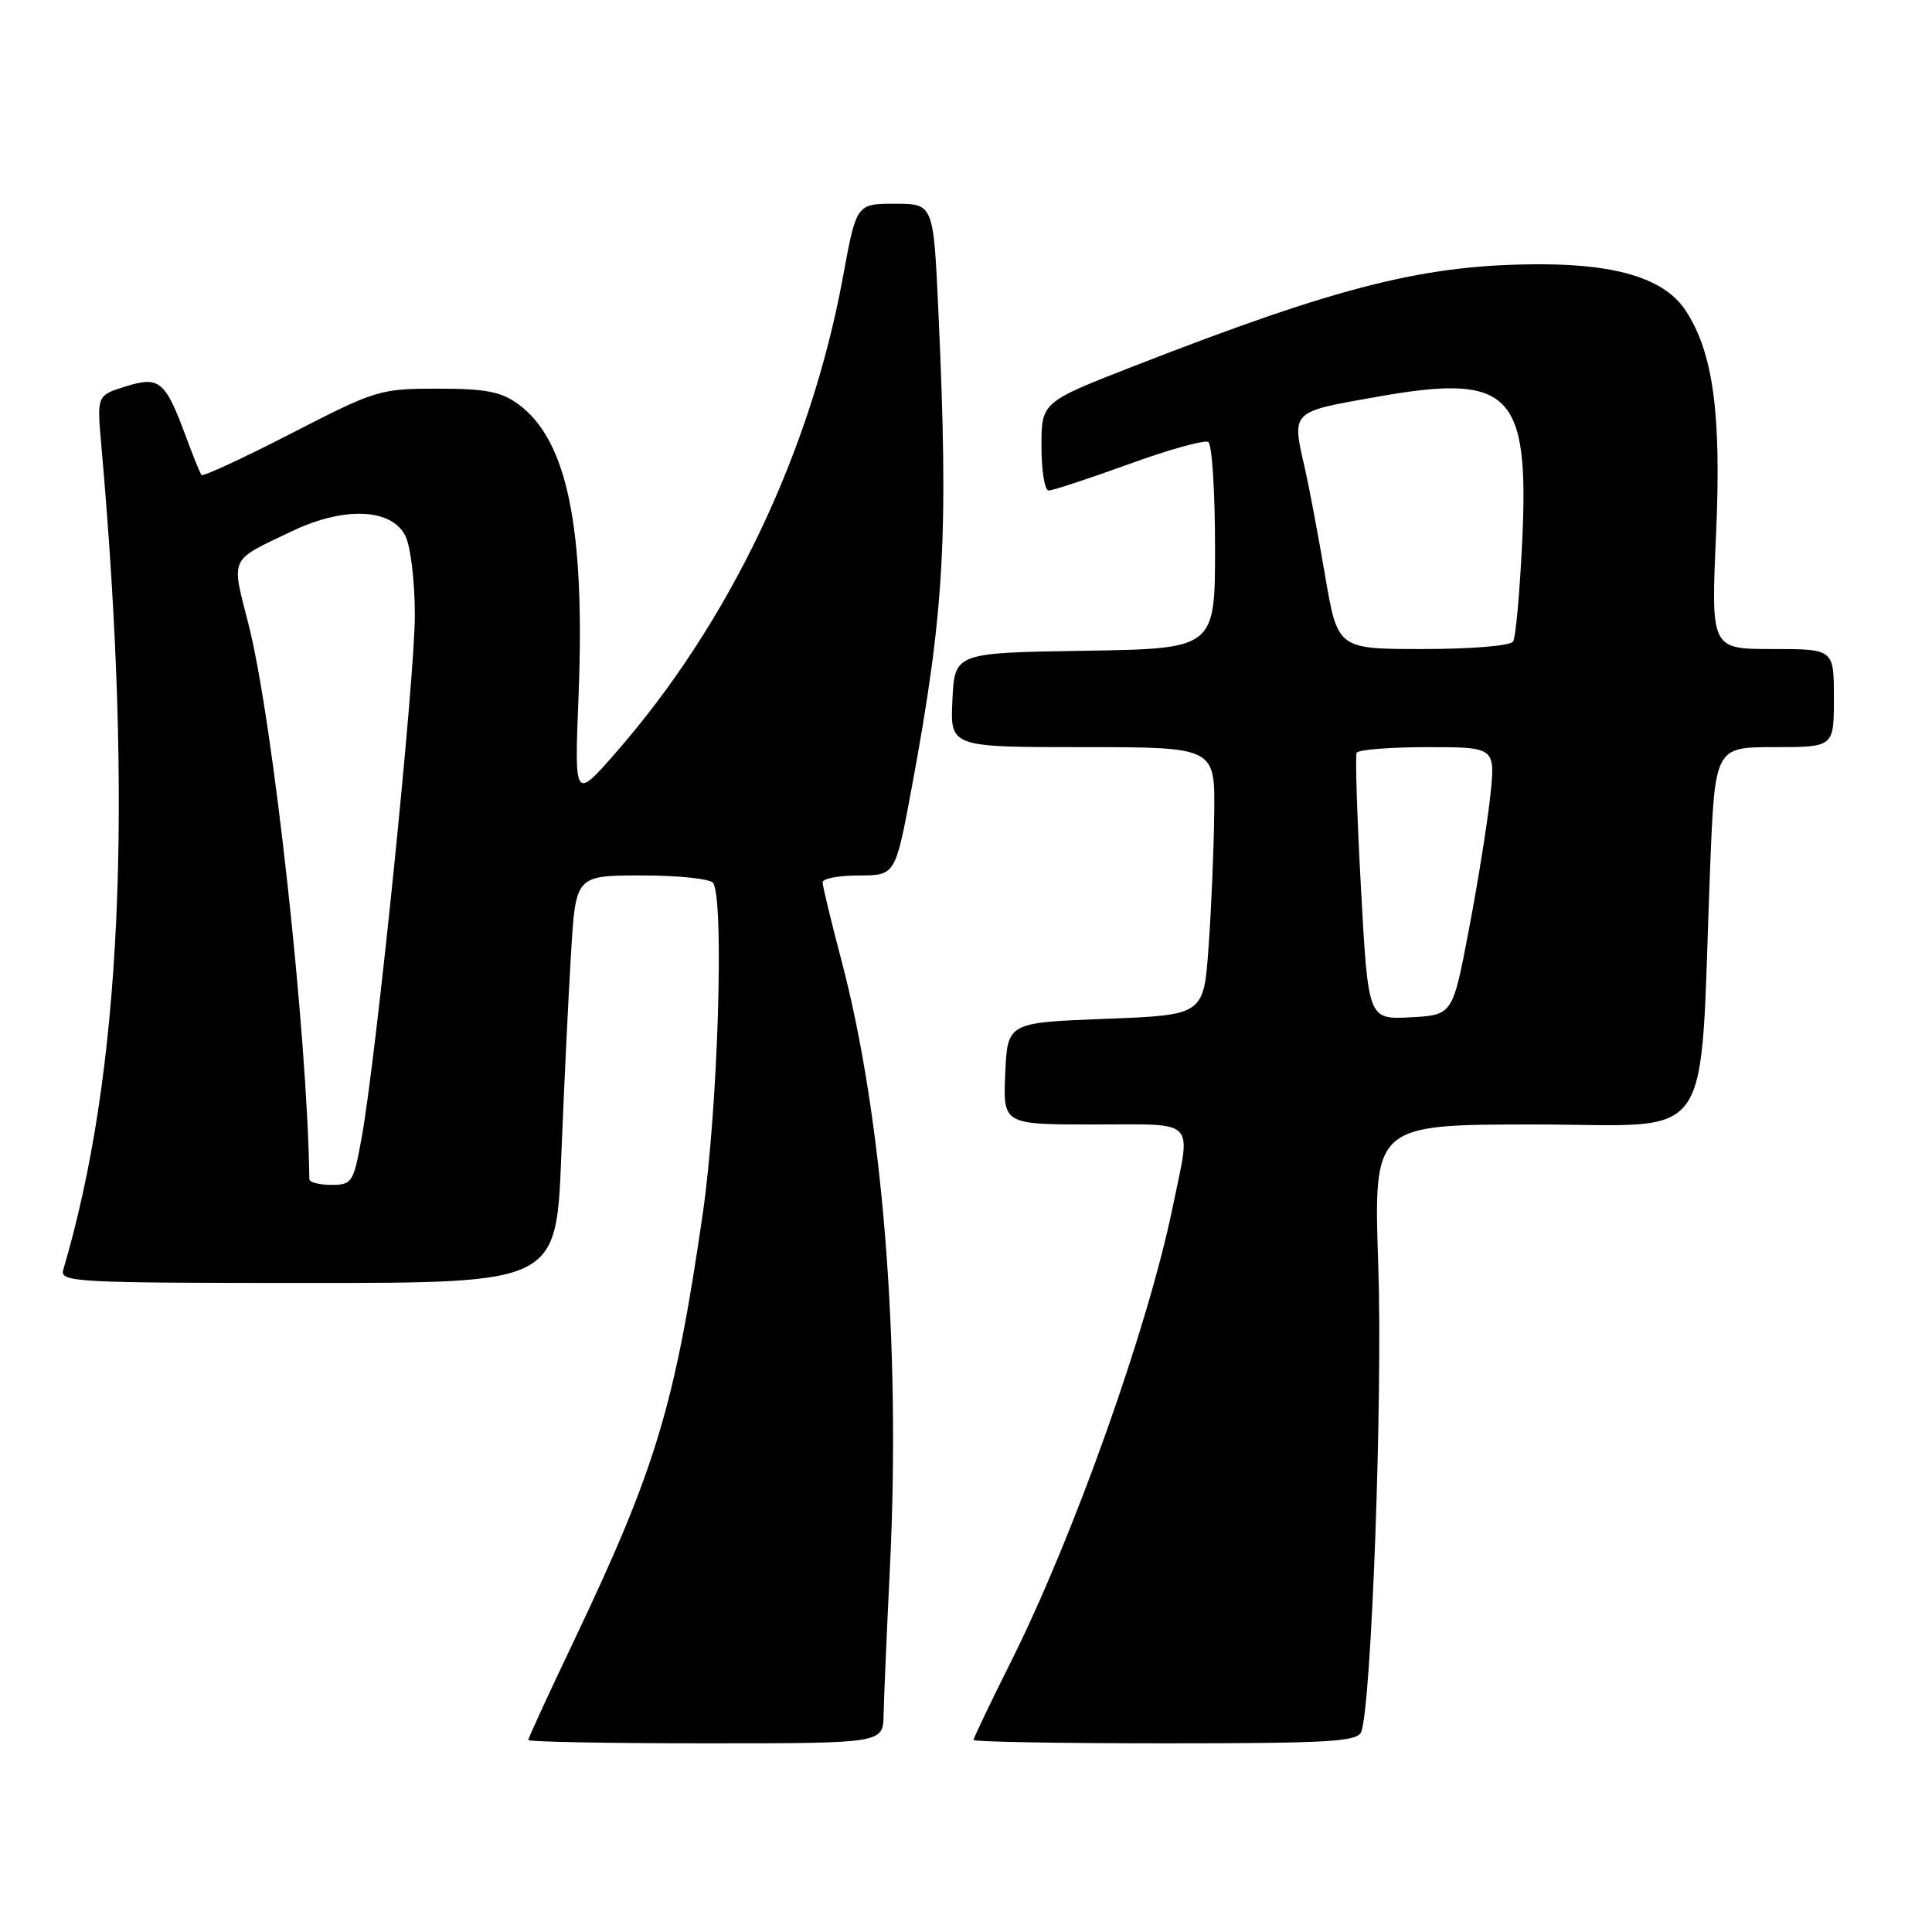 <?xml version="1.0" encoding="UTF-8" standalone="no"?>
<!DOCTYPE svg PUBLIC "-//W3C//DTD SVG 1.1//EN" "http://www.w3.org/Graphics/SVG/1.1/DTD/svg11.dtd" >
<svg xmlns="http://www.w3.org/2000/svg" xmlns:xlink="http://www.w3.org/1999/xlink" version="1.1" viewBox="0 0 256 256">
 <g >
 <path fill="currentColor"
d=" M 117.08 227.25 C 117.12 225.19 117.50 216.30 117.93 207.50 C 119.36 177.80 116.96 147.89 111.47 127.16 C 110.11 122.02 109.00 117.41 109.00 116.91 C 109.00 116.41 111.17 116.00 113.82 116.00 C 118.65 116.00 118.65 116.00 120.83 104.25 C 125.15 80.93 125.70 70.98 124.34 41.25 C 123.69 27.00 123.69 27.00 118.58 27.00 C 113.48 27.00 113.48 27.00 111.69 36.72 C 107.41 59.97 96.63 82.54 81.58 99.75 C 76.11 106.00 76.11 106.00 76.66 92.25 C 77.55 69.88 75.16 58.30 68.68 53.56 C 66.39 51.89 64.36 51.50 57.98 51.50 C 50.34 51.50 49.79 51.67 38.58 57.44 C 32.23 60.70 26.89 63.18 26.70 62.94 C 26.51 62.70 25.59 60.44 24.66 57.91 C 21.89 50.44 21.14 49.81 16.67 51.20 C 12.84 52.39 12.84 52.39 13.42 58.94 C 17.70 107.21 16.09 142.23 8.38 168.25 C 7.90 169.89 9.90 170.00 40.78 170.00 C 73.70 170.00 73.70 170.00 74.37 153.25 C 74.74 144.04 75.32 131.89 75.67 126.25 C 76.29 116.00 76.29 116.00 85.09 116.00 C 89.92 116.00 94.16 116.45 94.50 117.00 C 95.99 119.41 95.12 147.04 93.12 160.81 C 89.44 186.19 86.90 194.61 76.10 217.31 C 72.74 224.35 70.00 230.31 70.00 230.56 C 70.00 230.80 80.57 231.00 93.50 231.00 C 117.00 231.00 117.00 231.00 117.08 227.25 Z  M 180.37 229.48 C 181.72 225.95 183.22 185.19 182.63 167.75 C 181.99 149.00 181.99 149.00 203.39 149.00 C 227.62 149.00 225.14 152.61 226.59 115.25 C 227.23 99.00 227.23 99.00 235.11 99.00 C 243.00 99.00 243.00 99.00 243.00 92.50 C 243.00 86.00 243.00 86.00 234.86 86.00 C 226.71 86.00 226.71 86.00 227.39 70.75 C 228.10 54.79 227.00 46.71 223.37 41.17 C 220.67 37.03 214.52 35.05 204.36 35.02 C 189.00 34.99 177.74 37.79 150.25 48.51 C 138.00 53.29 138.00 53.29 138.00 59.14 C 138.00 62.36 138.43 65.00 138.95 65.00 C 139.47 65.00 144.25 63.43 149.55 61.51 C 154.86 59.58 159.61 58.26 160.10 58.56 C 160.60 58.87 161.00 65.16 161.00 72.54 C 161.00 85.95 161.00 85.95 143.75 86.23 C 126.50 86.50 126.50 86.50 126.20 92.75 C 125.90 99.00 125.90 99.00 143.45 99.00 C 161.00 99.00 161.00 99.00 160.89 107.75 C 160.84 112.56 160.50 120.55 160.14 125.50 C 159.50 134.50 159.50 134.50 146.50 135.00 C 133.50 135.50 133.50 135.50 133.20 142.25 C 132.91 149.00 132.91 149.00 144.95 149.00 C 158.76 149.00 157.83 148.04 155.42 159.79 C 152.15 175.81 142.32 203.45 133.96 220.18 C 131.23 225.63 129.00 230.30 129.00 230.55 C 129.00 230.80 140.43 231.00 154.39 231.00 C 176.19 231.00 179.87 230.78 180.37 229.48 Z  M 40.99 156.25 C 40.74 137.05 36.18 95.47 32.93 82.72 C 30.62 73.67 30.28 74.39 38.72 70.37 C 45.60 67.09 51.88 67.35 53.71 71.00 C 54.41 72.39 54.97 77.06 54.97 81.50 C 54.97 89.93 49.86 140.09 47.92 150.75 C 46.84 156.71 46.65 157.00 43.89 157.00 C 42.30 157.00 41.00 156.66 40.99 156.25 Z  M 180.34 117.80 C 179.82 108.28 179.56 100.16 179.76 99.75 C 179.96 99.34 184.18 99.00 189.14 99.00 C 198.16 99.00 198.16 99.00 197.46 105.56 C 197.07 109.17 195.79 117.16 194.61 123.31 C 192.48 134.50 192.48 134.50 186.88 134.80 C 181.29 135.09 181.29 135.09 180.34 117.80 Z  M 175.58 76.25 C 174.66 70.89 173.48 64.61 172.96 62.31 C 171.14 54.37 170.89 54.63 182.46 52.58 C 200.11 49.44 202.64 51.95 201.70 71.72 C 201.38 78.47 200.84 84.44 200.50 85.00 C 200.15 85.57 195.06 86.00 188.56 86.00 C 177.24 86.00 177.24 86.00 175.58 76.25 Z "/>
</g>
</svg>